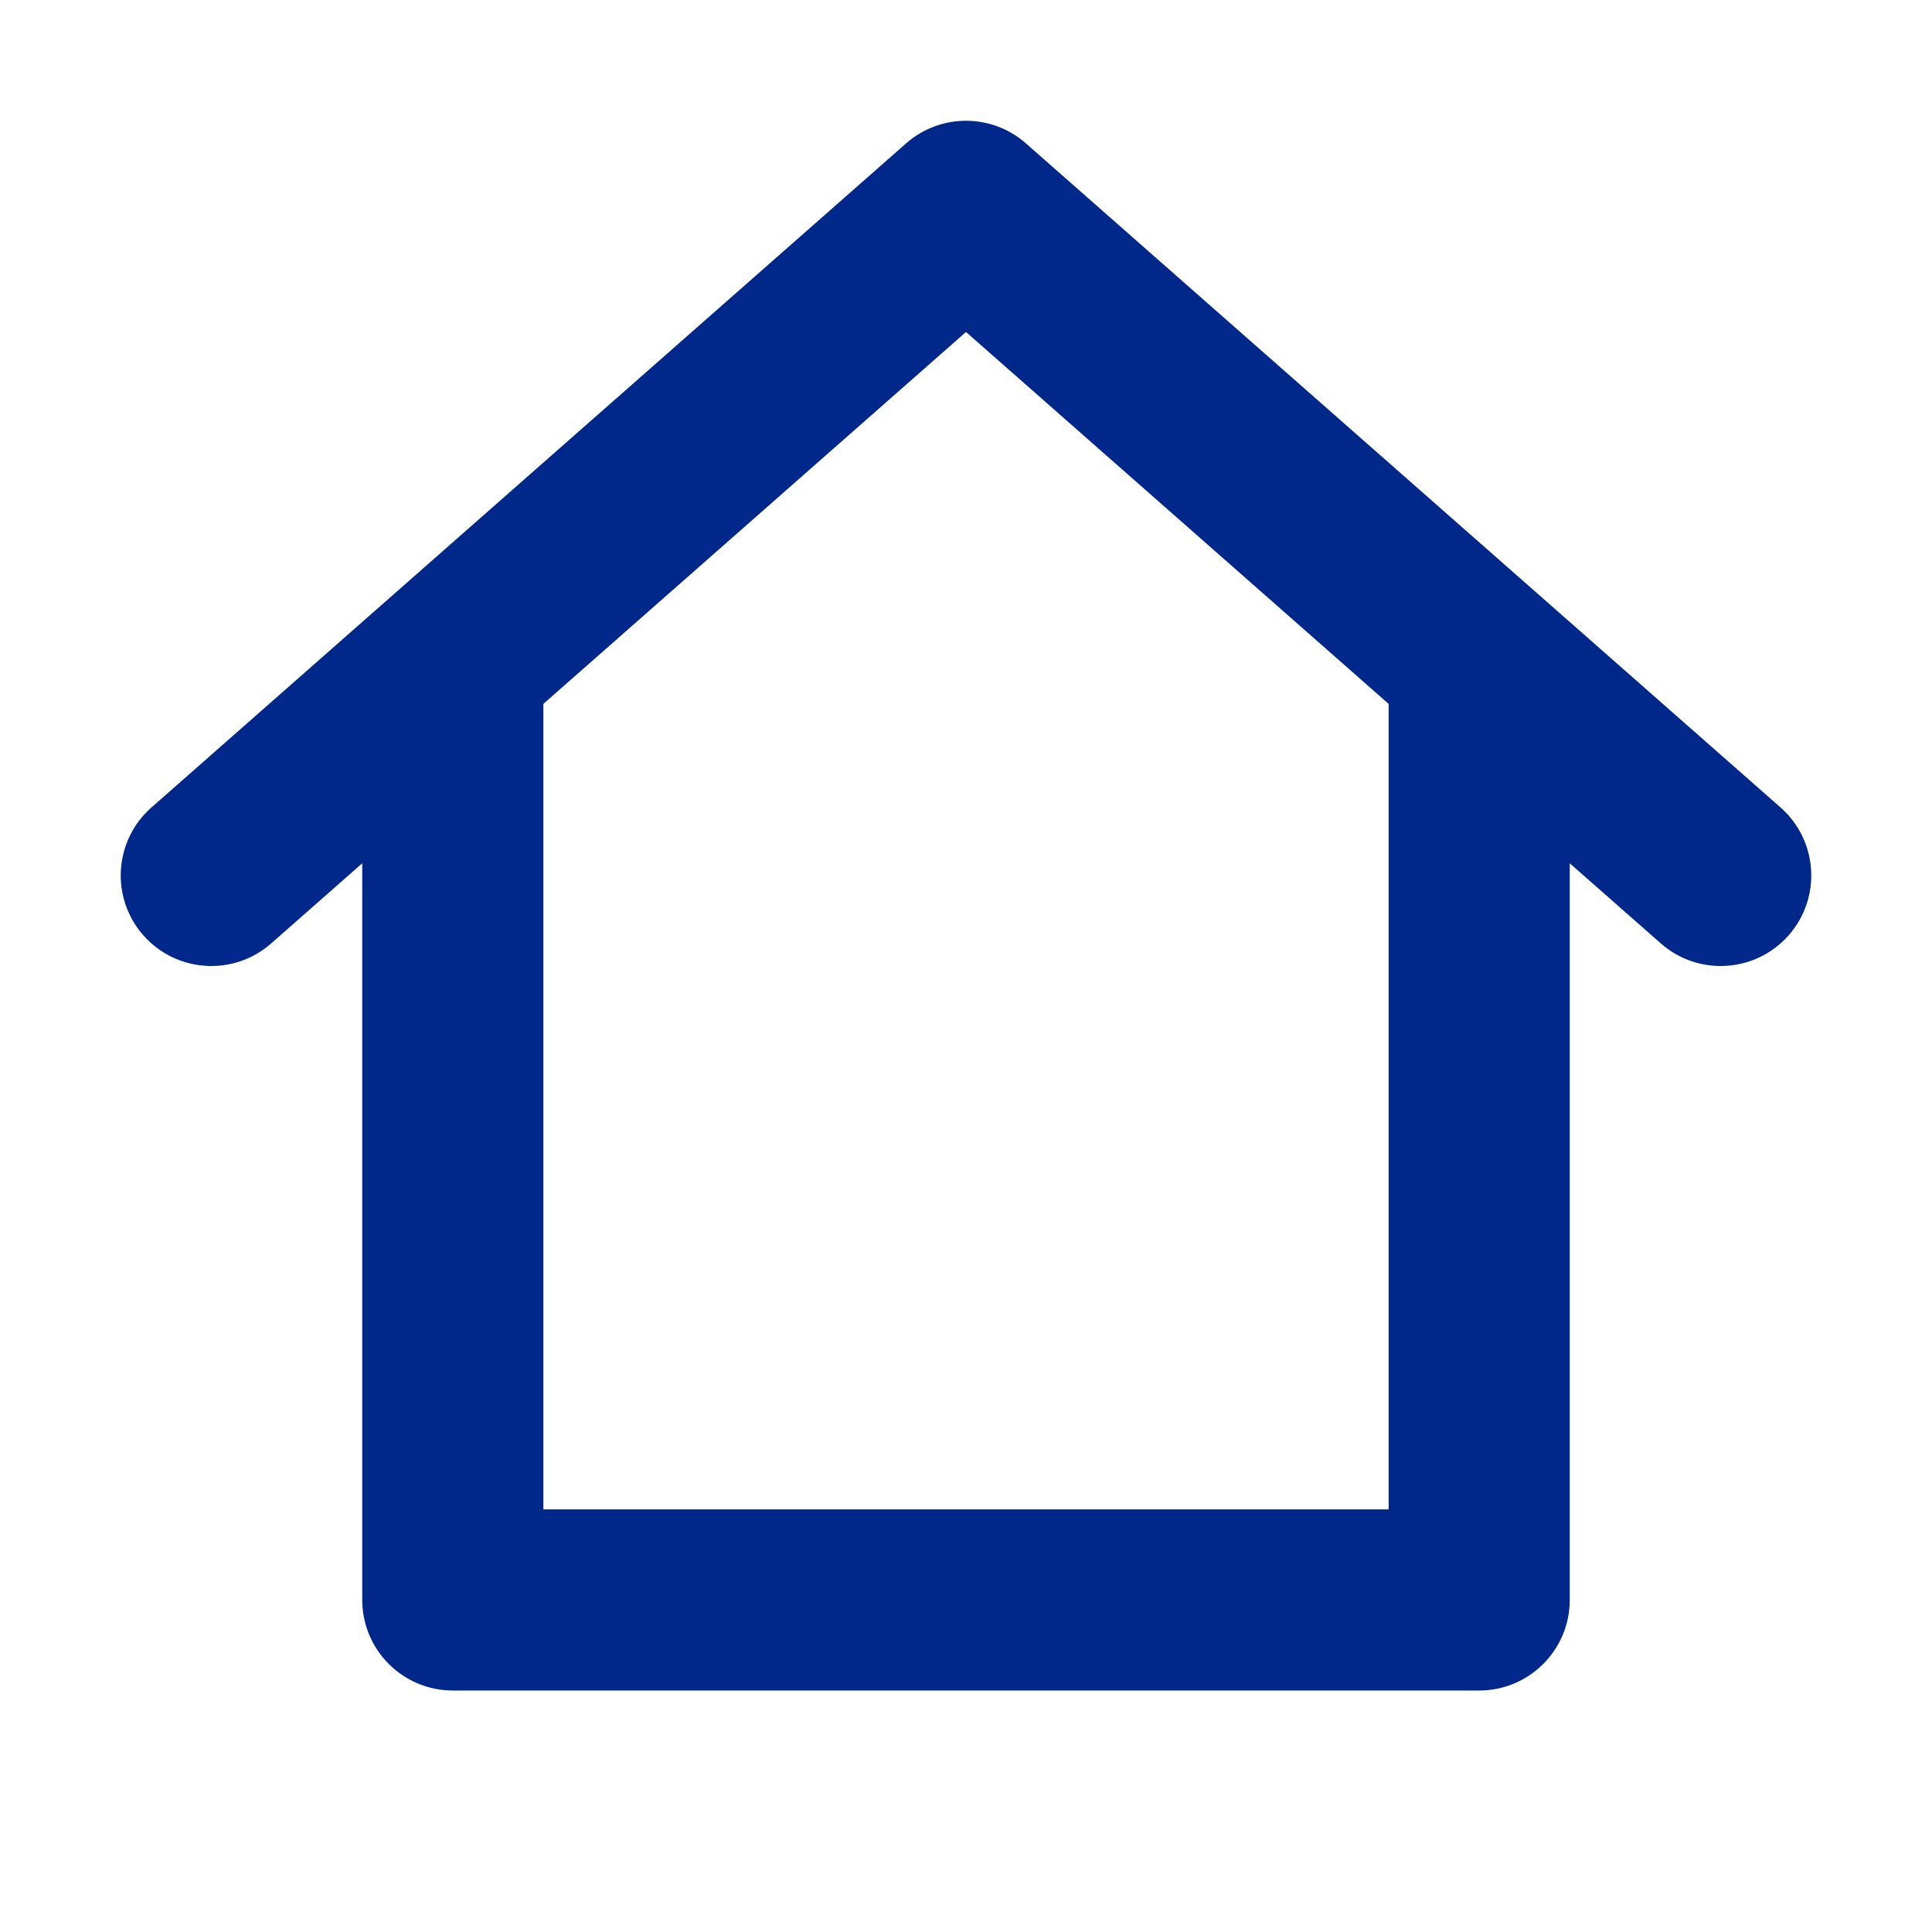 <svg width="24" height="24" viewBox="0 0 24 24" fill="none" xmlns="http://www.w3.org/2000/svg">
<path fill-rule="evenodd" clip-rule="evenodd" d="M11.257 1.78C11.682 1.407 12.318 1.407 12.743 1.78L22.118 10.03C22.585 10.441 22.63 11.152 22.22 11.618C21.809 12.085 21.098 12.13 20.632 11.72L19.5 10.724V19.875C19.5 20.496 18.996 21 18.375 21H5.625C5.004 21 4.5 20.496 4.5 19.875V10.724L3.368 11.72C2.902 12.13 2.191 12.085 1.78 11.618C1.37 11.152 1.415 10.441 1.882 10.03L11.257 1.78ZM6.75 8.744V18.75H17.25V8.744L12 4.124L6.75 8.744Z" fill="#00278A"/>
</svg>
